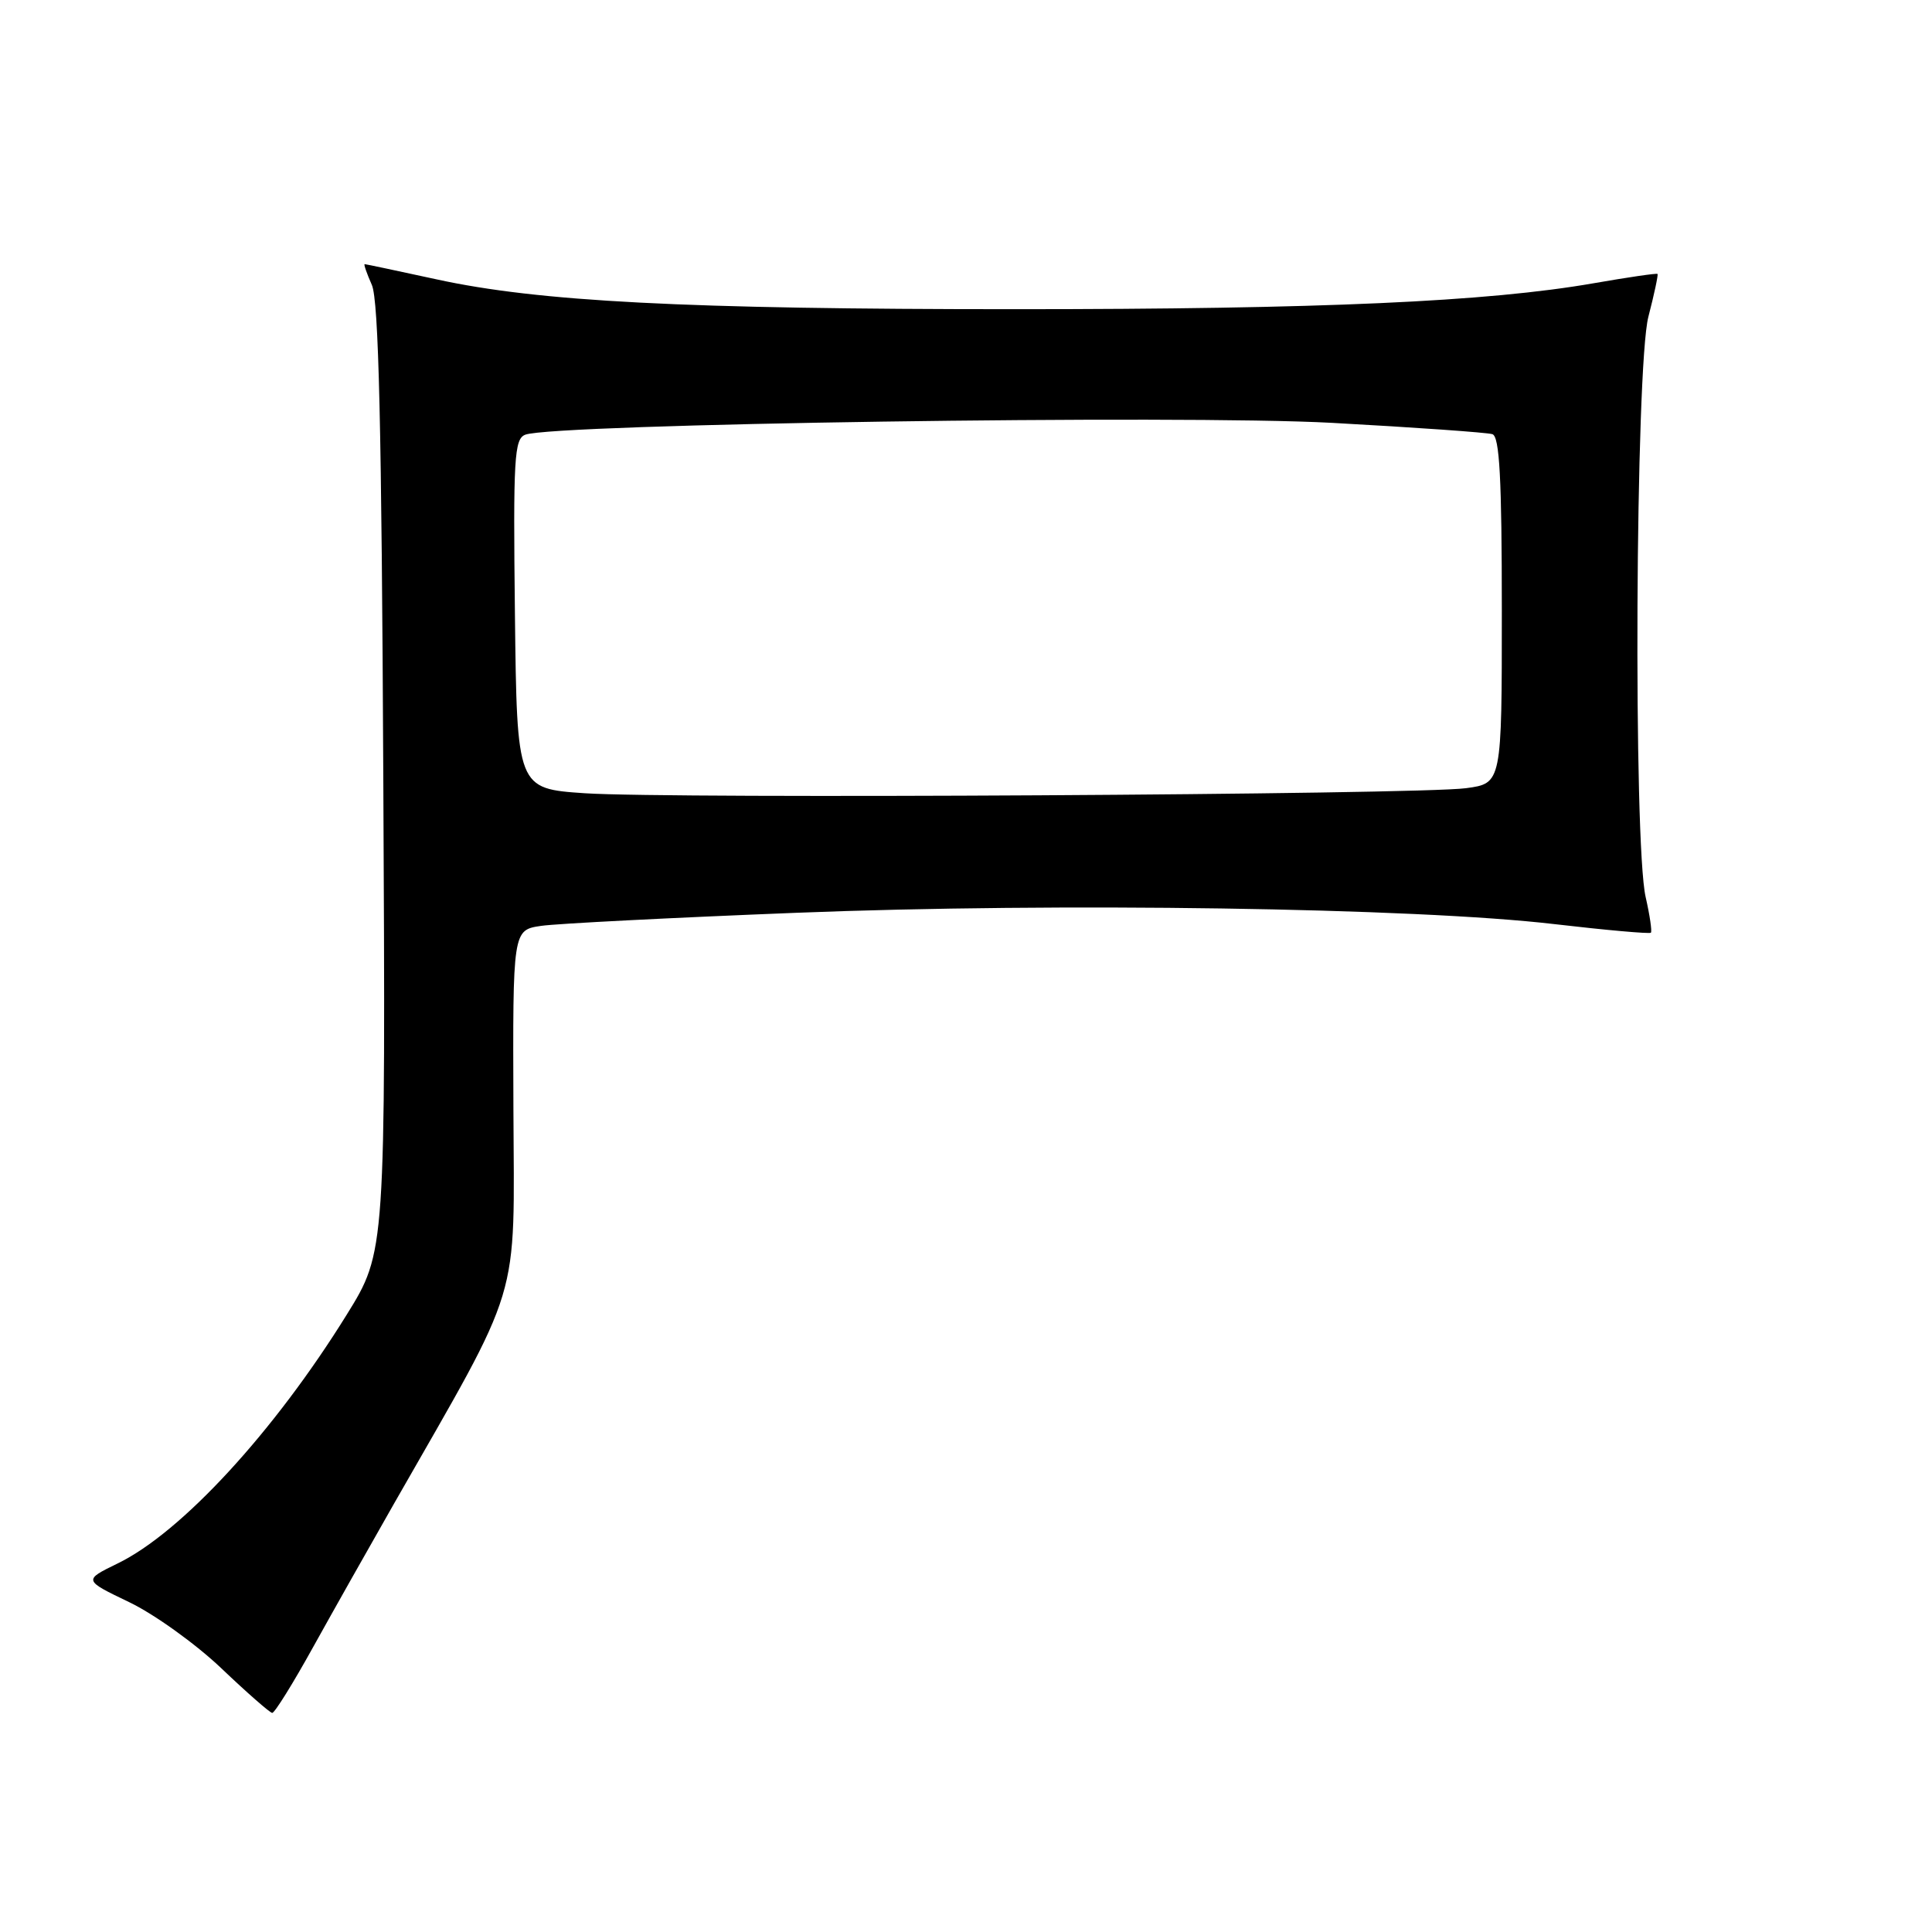<?xml version="1.0" encoding="UTF-8" standalone="no"?>
<!DOCTYPE svg PUBLIC "-//W3C//DTD SVG 1.1//EN" "http://www.w3.org/Graphics/SVG/1.1/DTD/svg11.dtd" >
<svg xmlns="http://www.w3.org/2000/svg" xmlns:xlink="http://www.w3.org/1999/xlink" version="1.1" viewBox="0 0 256 256">
 <g >
 <path fill="currentColor"
d=" M 41.49 218.25 C 44.16 213.44 48.97 204.92 52.17 199.31 C 69.33 169.28 68.13 173.24 68.03 146.86 C 67.94 123.23 67.94 123.23 71.72 122.68 C 73.80 122.38 89.00 121.60 105.50 120.95 C 140.12 119.58 187.54 120.29 205.96 122.45 C 212.82 123.25 218.57 123.76 218.75 123.59 C 218.92 123.41 218.61 121.29 218.06 118.88 C 216.41 111.73 216.70 48.58 218.42 41.97 C 219.20 38.96 219.74 36.41 219.63 36.30 C 219.52 36.18 215.71 36.74 211.18 37.53 C 197.14 39.98 175.06 40.97 134.50 40.97 C 90.77 40.97 71.36 39.97 57.82 37.01 C 52.75 35.91 48.47 35.00 48.32 35.00 C 48.17 35.00 48.60 36.24 49.27 37.75 C 50.18 39.79 50.57 56.58 50.79 103.19 C 51.10 165.88 51.10 165.88 45.95 174.19 C 36.34 189.70 24.04 203.07 15.58 207.17 C 11.05 209.38 11.05 209.38 17.09 212.28 C 20.42 213.87 25.92 217.82 29.32 221.05 C 32.72 224.29 35.76 226.95 36.07 226.97 C 36.39 226.98 38.83 223.06 41.49 218.25 Z  M 77.50 105.11 C 68.50 104.50 68.50 104.50 68.23 81.36 C 67.99 60.68 68.14 58.16 69.60 57.60 C 73.36 56.16 156.55 54.94 176.50 56.03 C 187.50 56.63 197.06 57.31 197.75 57.53 C 198.70 57.84 199.00 63.41 199.00 80.87 C 199.00 103.80 199.00 103.80 194.25 104.44 C 187.84 105.30 88.82 105.87 77.50 105.11 Z "/>
</g>
</svg>